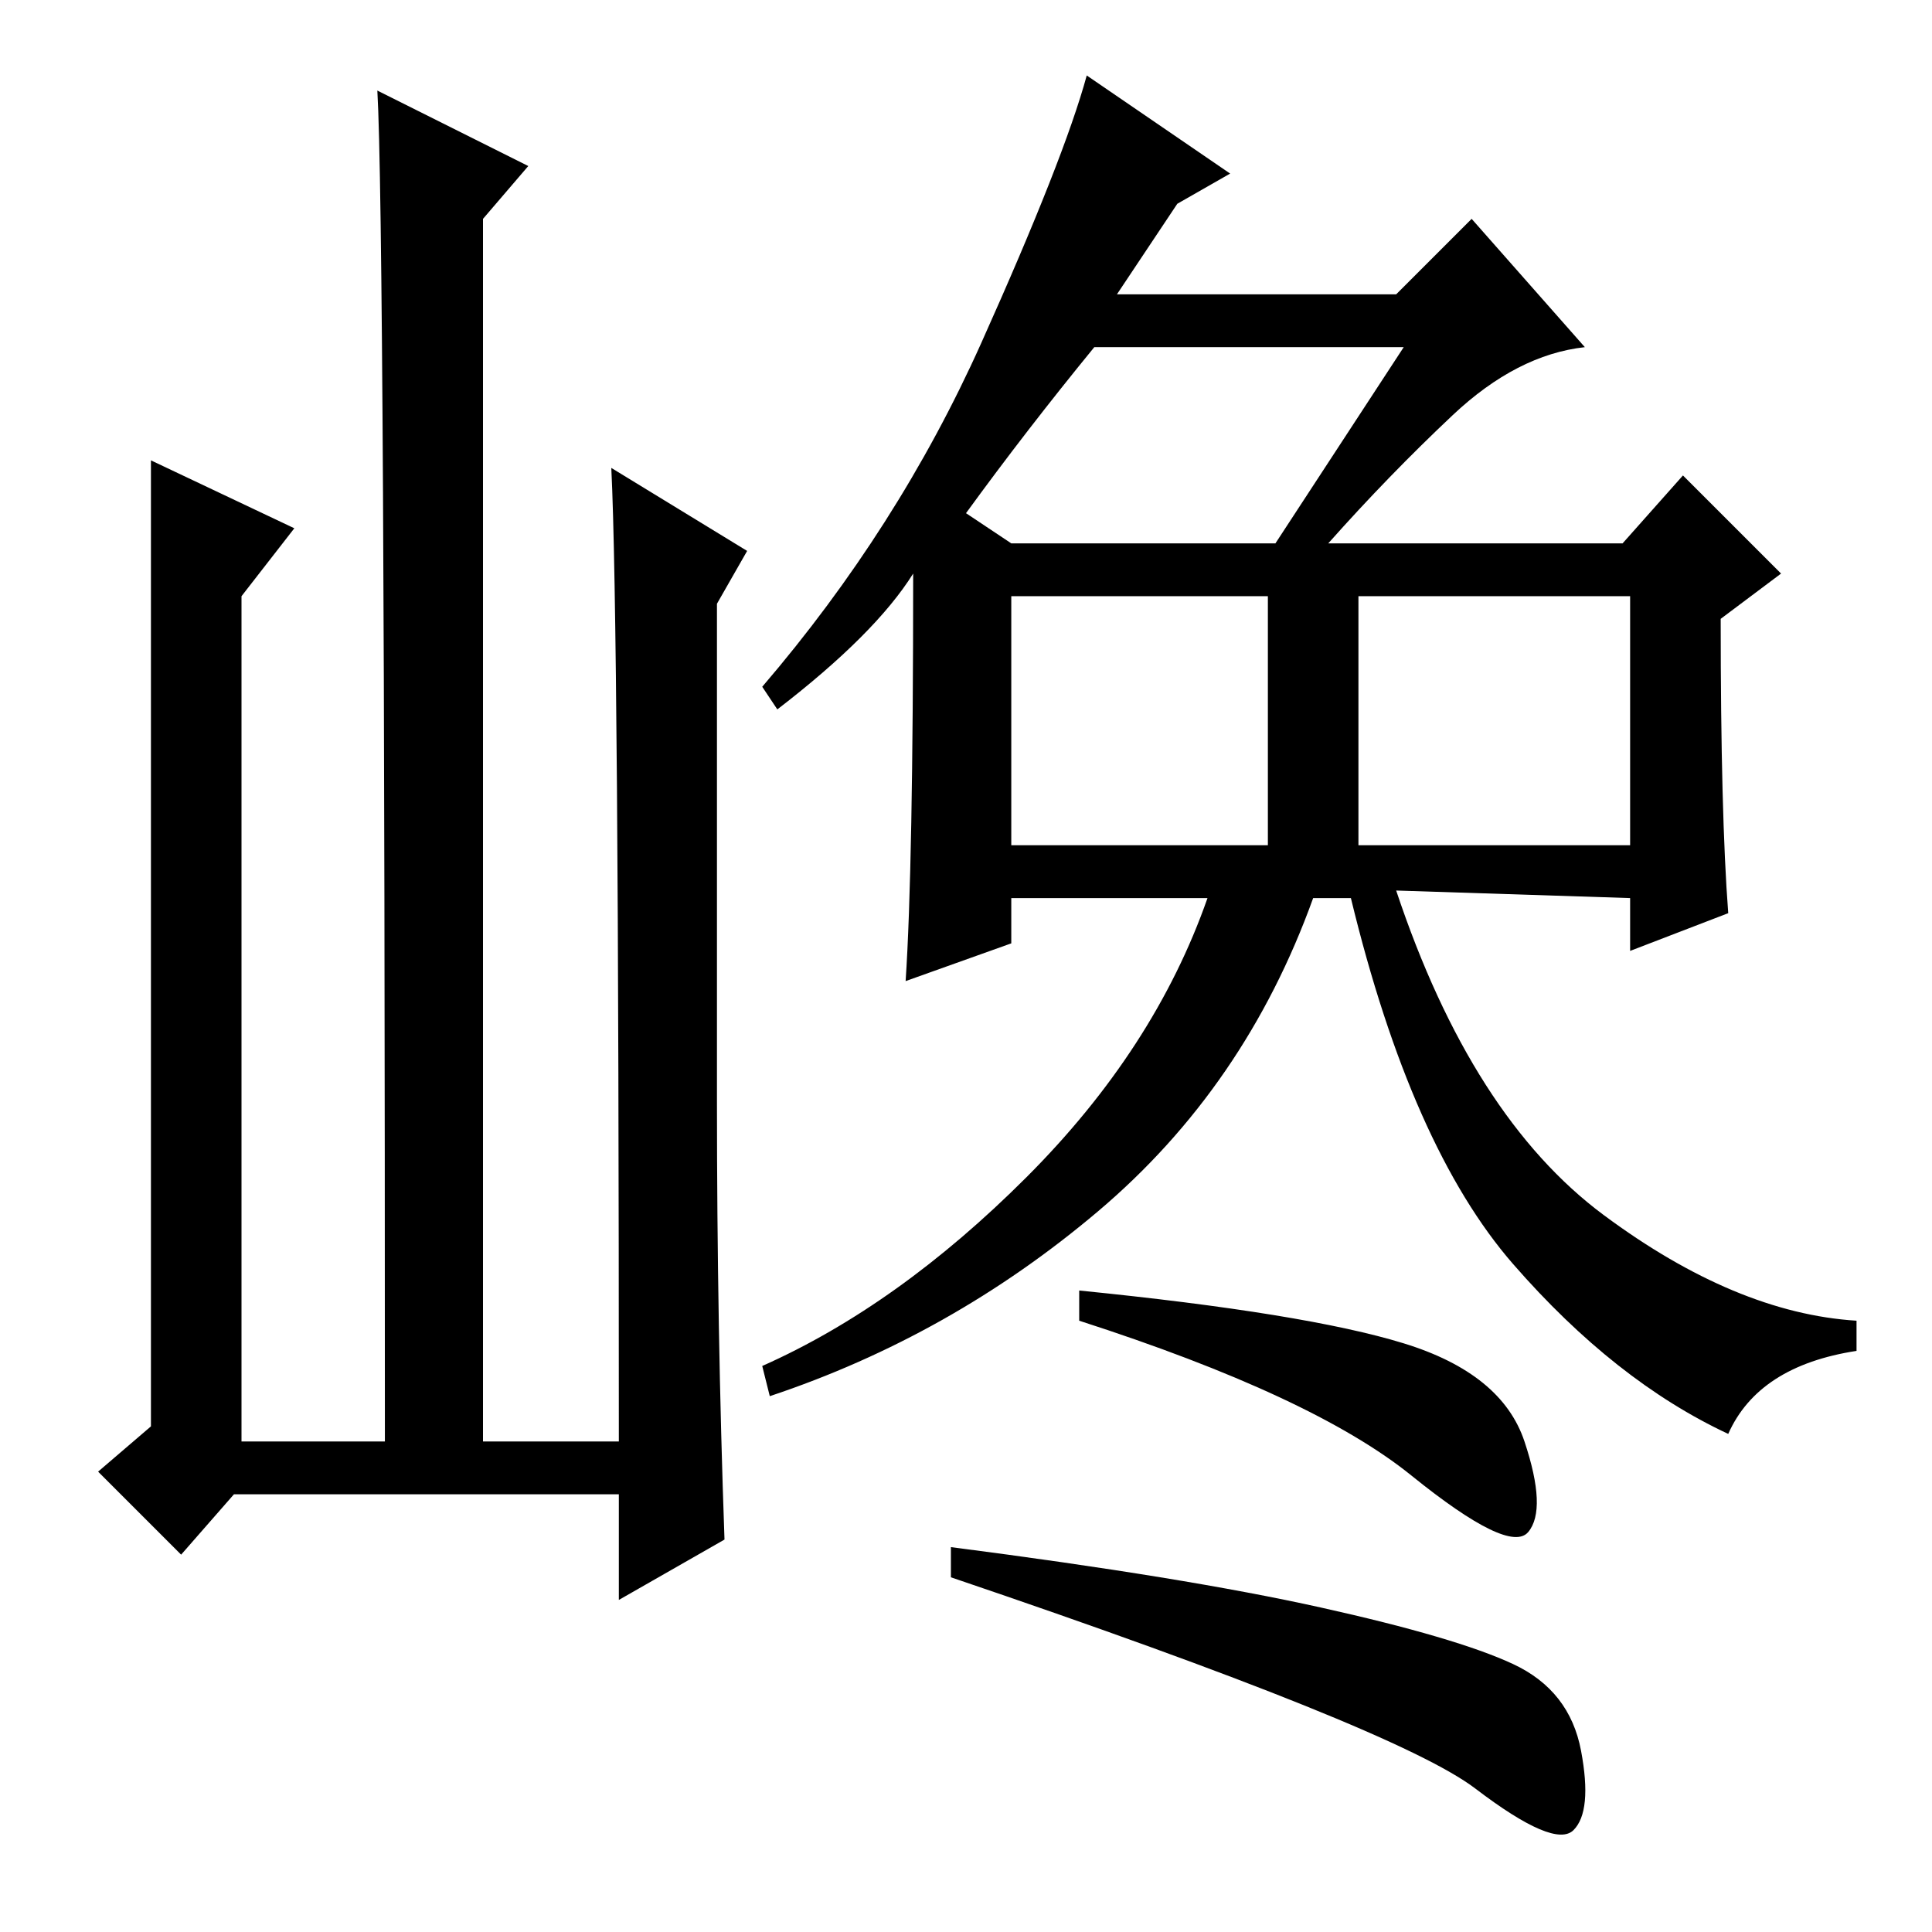 <?xml version="1.0" standalone="no"?>
<!DOCTYPE svg PUBLIC "-//W3C//DTD SVG 1.1//EN" "http://www.w3.org/Graphics/SVG/1.1/DTD/svg11.dtd" >
<svg xmlns="http://www.w3.org/2000/svg" xmlns:xlink="http://www.w3.org/1999/xlink" version="1.1" viewBox="0 -36 256 256">
  <g transform="matrix(1 0 0 -1 0 220)">
   <path fill="currentColor"
d="M179 137h-5q-9 -25 -28.5 -41.5t-43.5 -24.5l-1 4q18 8 35 25t24 37h-26v-6l-14 -5q1 15 1 54q-5 -8 -18 -18l-2 3q18 21 29 45.5t14 35.5l19 -13l-7 -4l-8 -12h37l10 10l15 -17q-9 -1 -17.5 -9t-16.5 -17h39l8 9l13 -13l-8 -6q0 -26 1 -39l-13 -5v7l-31 1
q10 -30 27.5 -43t33.5 -14v-4q-13 -2 -17 -11q-15 7 -28.5 22.5t-21.5 48.5zM186 210h-41q-9 -11 -17 -22l6 -4h35zM134 144h34v33h-34v-33zM180 144h36v33h-36v-33zM186 78q13 -4 16 -13t0.5 -12t-15.5 7.5t-44 20.5v4q30 -3 43 -7zM175 43q18 -4 25.5 -7.5t9 -11.5
t-1 -10.5t-13 5.5t-69.5 28v4q31 -4 49 -8zM31 58l-7 -8l-11 11l7 6v128l19 -9l-7 -9v-112h19q0 162 -1 179l20 -10l-6 -7v-162h18q0 109 -1 129l18 -11l-4 -7v-66q0 -30 1 -58l-14 -8v14h-51z" />
  </g>

</svg>
